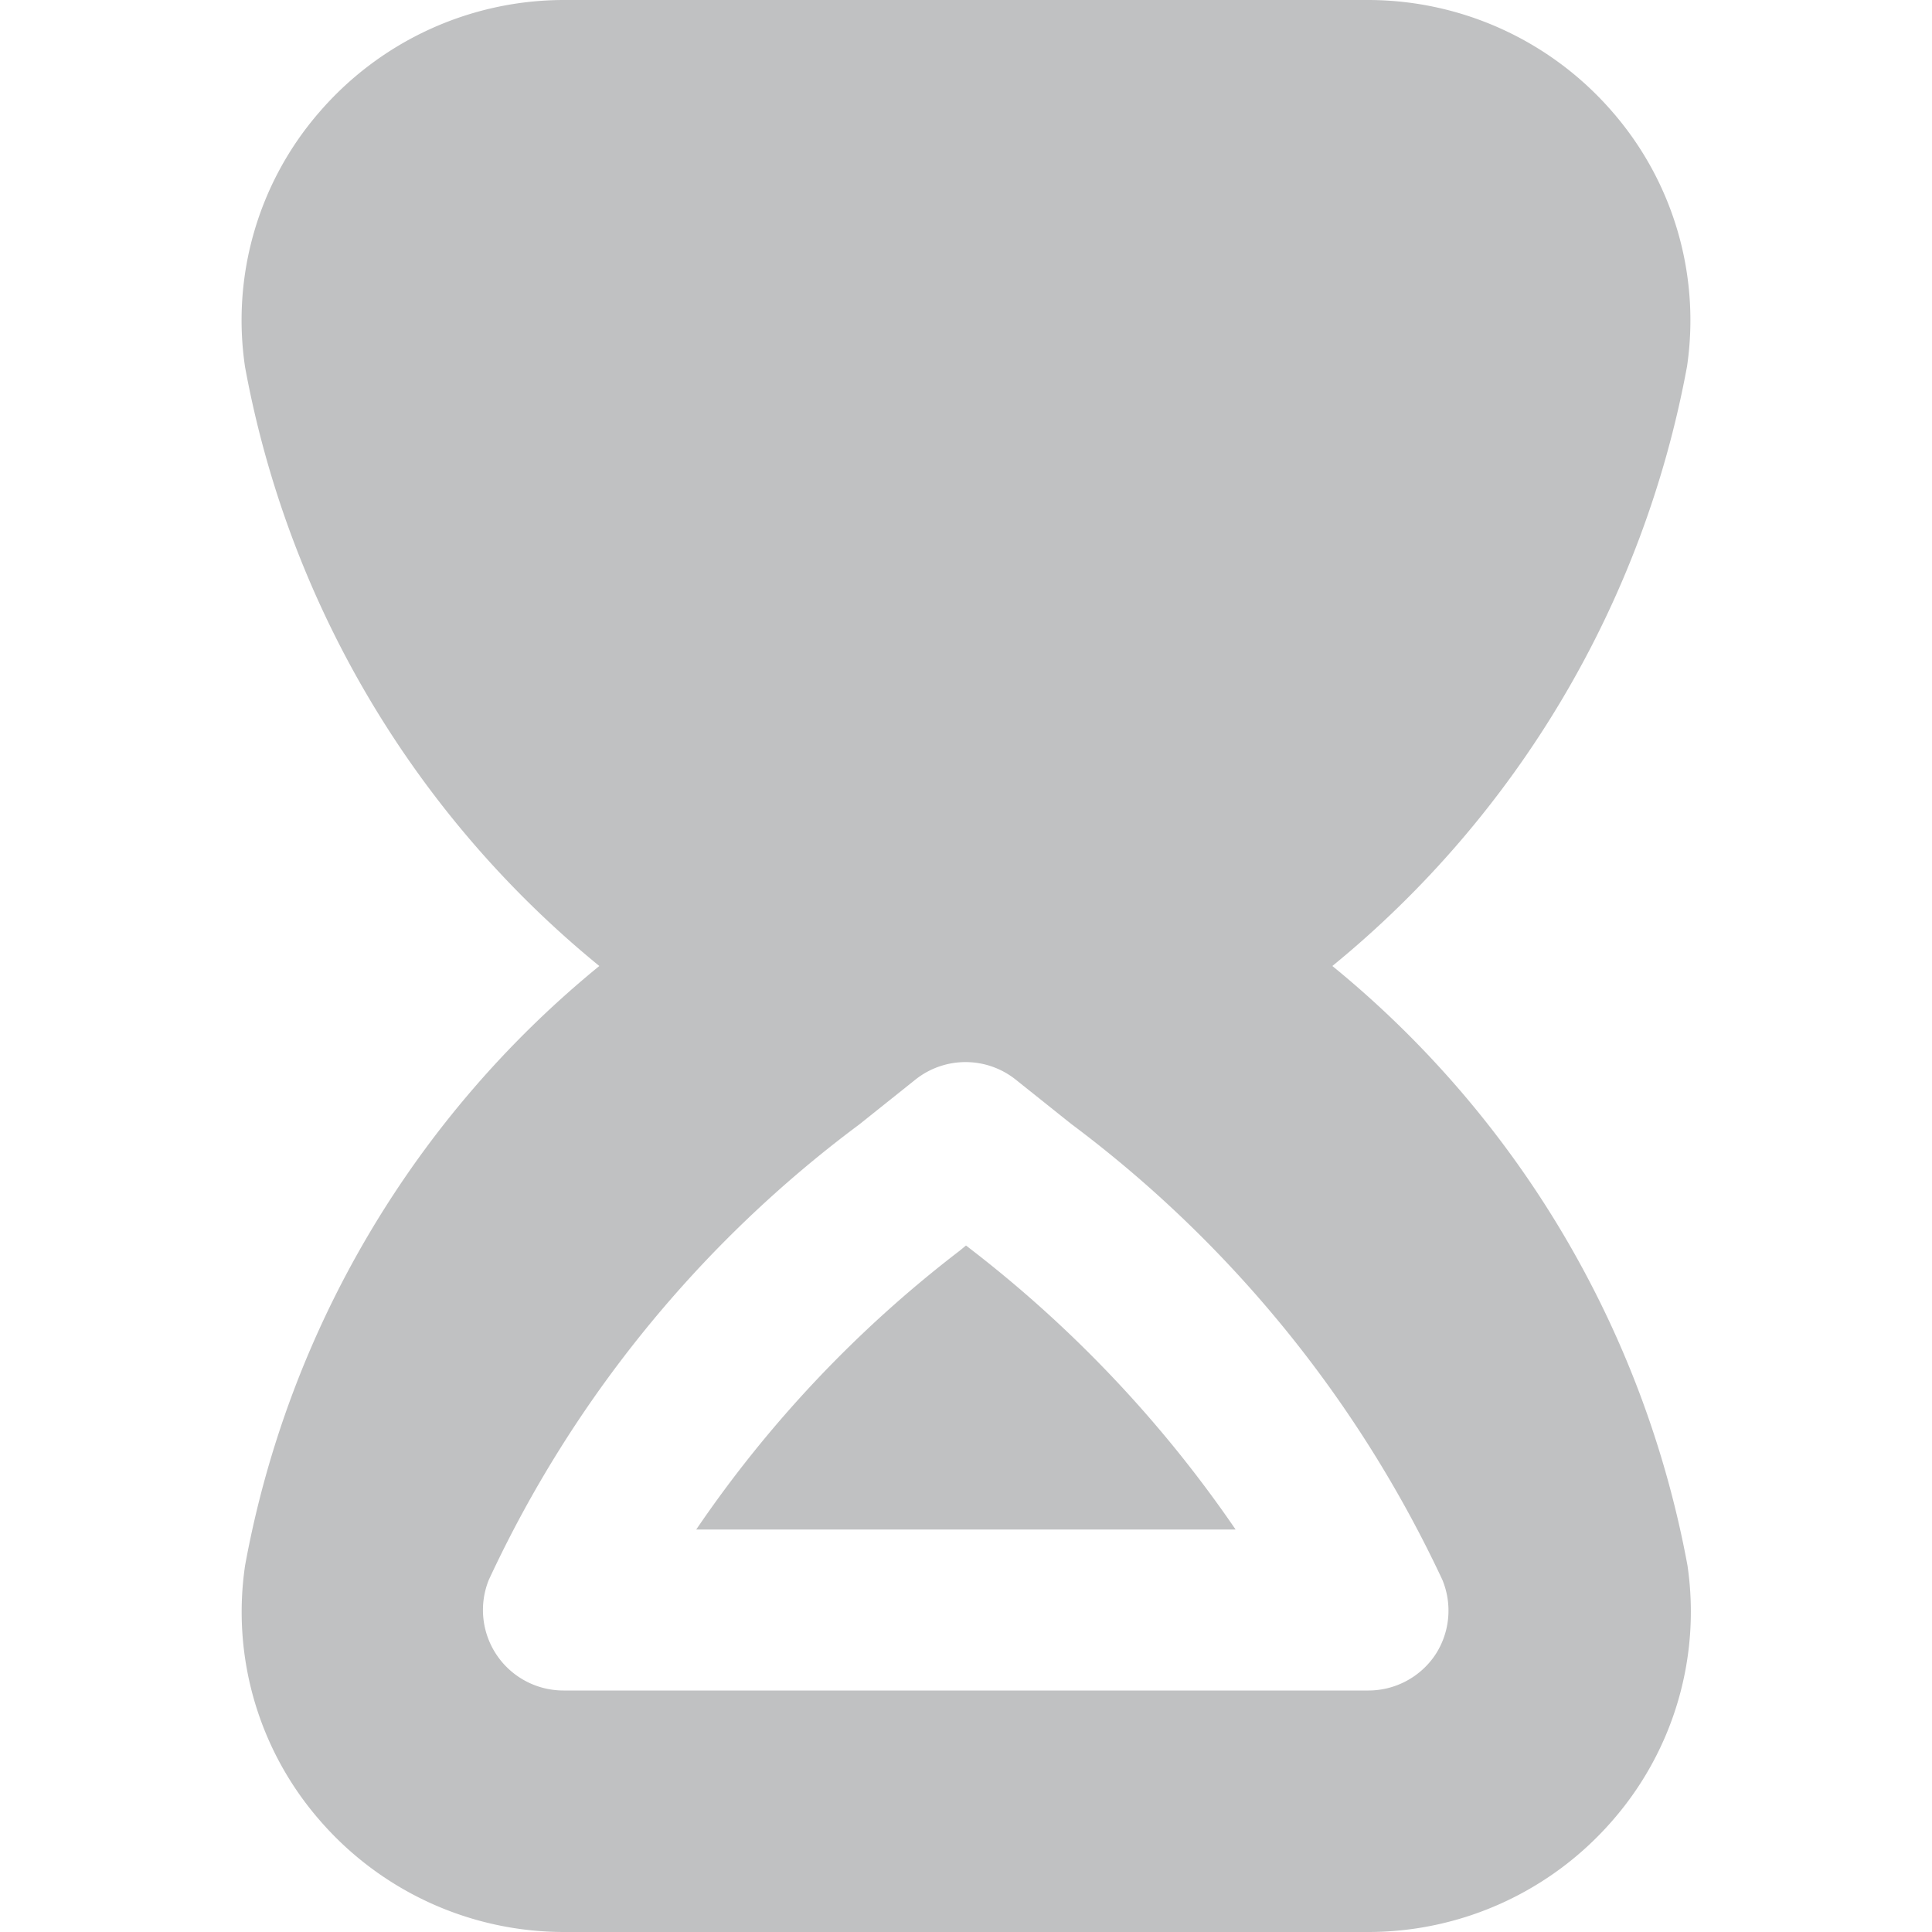 <?xml version="1.0"?>
<svg xmlns="http://www.w3.org/2000/svg" xmlns:xlink="http://www.w3.org/1999/xlink" xmlns:svgjs="http://svgjs.com/svgjs" version="1.1" width="512" height="512" x="0" y="0" viewBox="0 0 24 24" style="enable-background:new 0 0 512 512" xml:space="preserve"><g><path xmlns="http://www.w3.org/2000/svg" d="m16.551 12a12.556 12.556 0 0 0 4.406-7.449 3.943 3.943 0 0 0 -.918-3.151 4.017 4.017 0 0 0 -3.039-1.4h-9.995a4.014 4.014 0 0 0 -3.044 1.4 3.94 3.94 0 0 0 -.917 3.158 12.522 12.522 0 0 0 4.401 7.442 12.522 12.522 0 0 0 -4.4 7.444 3.94 3.94 0 0 0 .916 3.156 4.014 4.014 0 0 0 3.044 1.4h9.995a4.017 4.017 0 0 0 3.044-1.4 3.944 3.944 0 0 0 .918-3.156 12.557 12.557 0 0 0 -4.411-7.444zm1.277 8.559a1 1 0 0 1 -.828.441h-10a1 1 0 0 1 -.928-1.374 14.856 14.856 0 0 1 4.6-5.656l.7-.559a1 1 0 0 1 1.245 0l.69.551a15.013 15.013 0 0 1 4.61 5.662 1 1 0 0 1 -.089.935zm-2.479-1.559h-6.7a14.962 14.962 0 0 1 3.271-3.462l.08-.066.071.055a15.3 15.3 0 0 1 3.278 3.473z" fill="#c0c1c2" data-original="#000000"/></g></svg>
